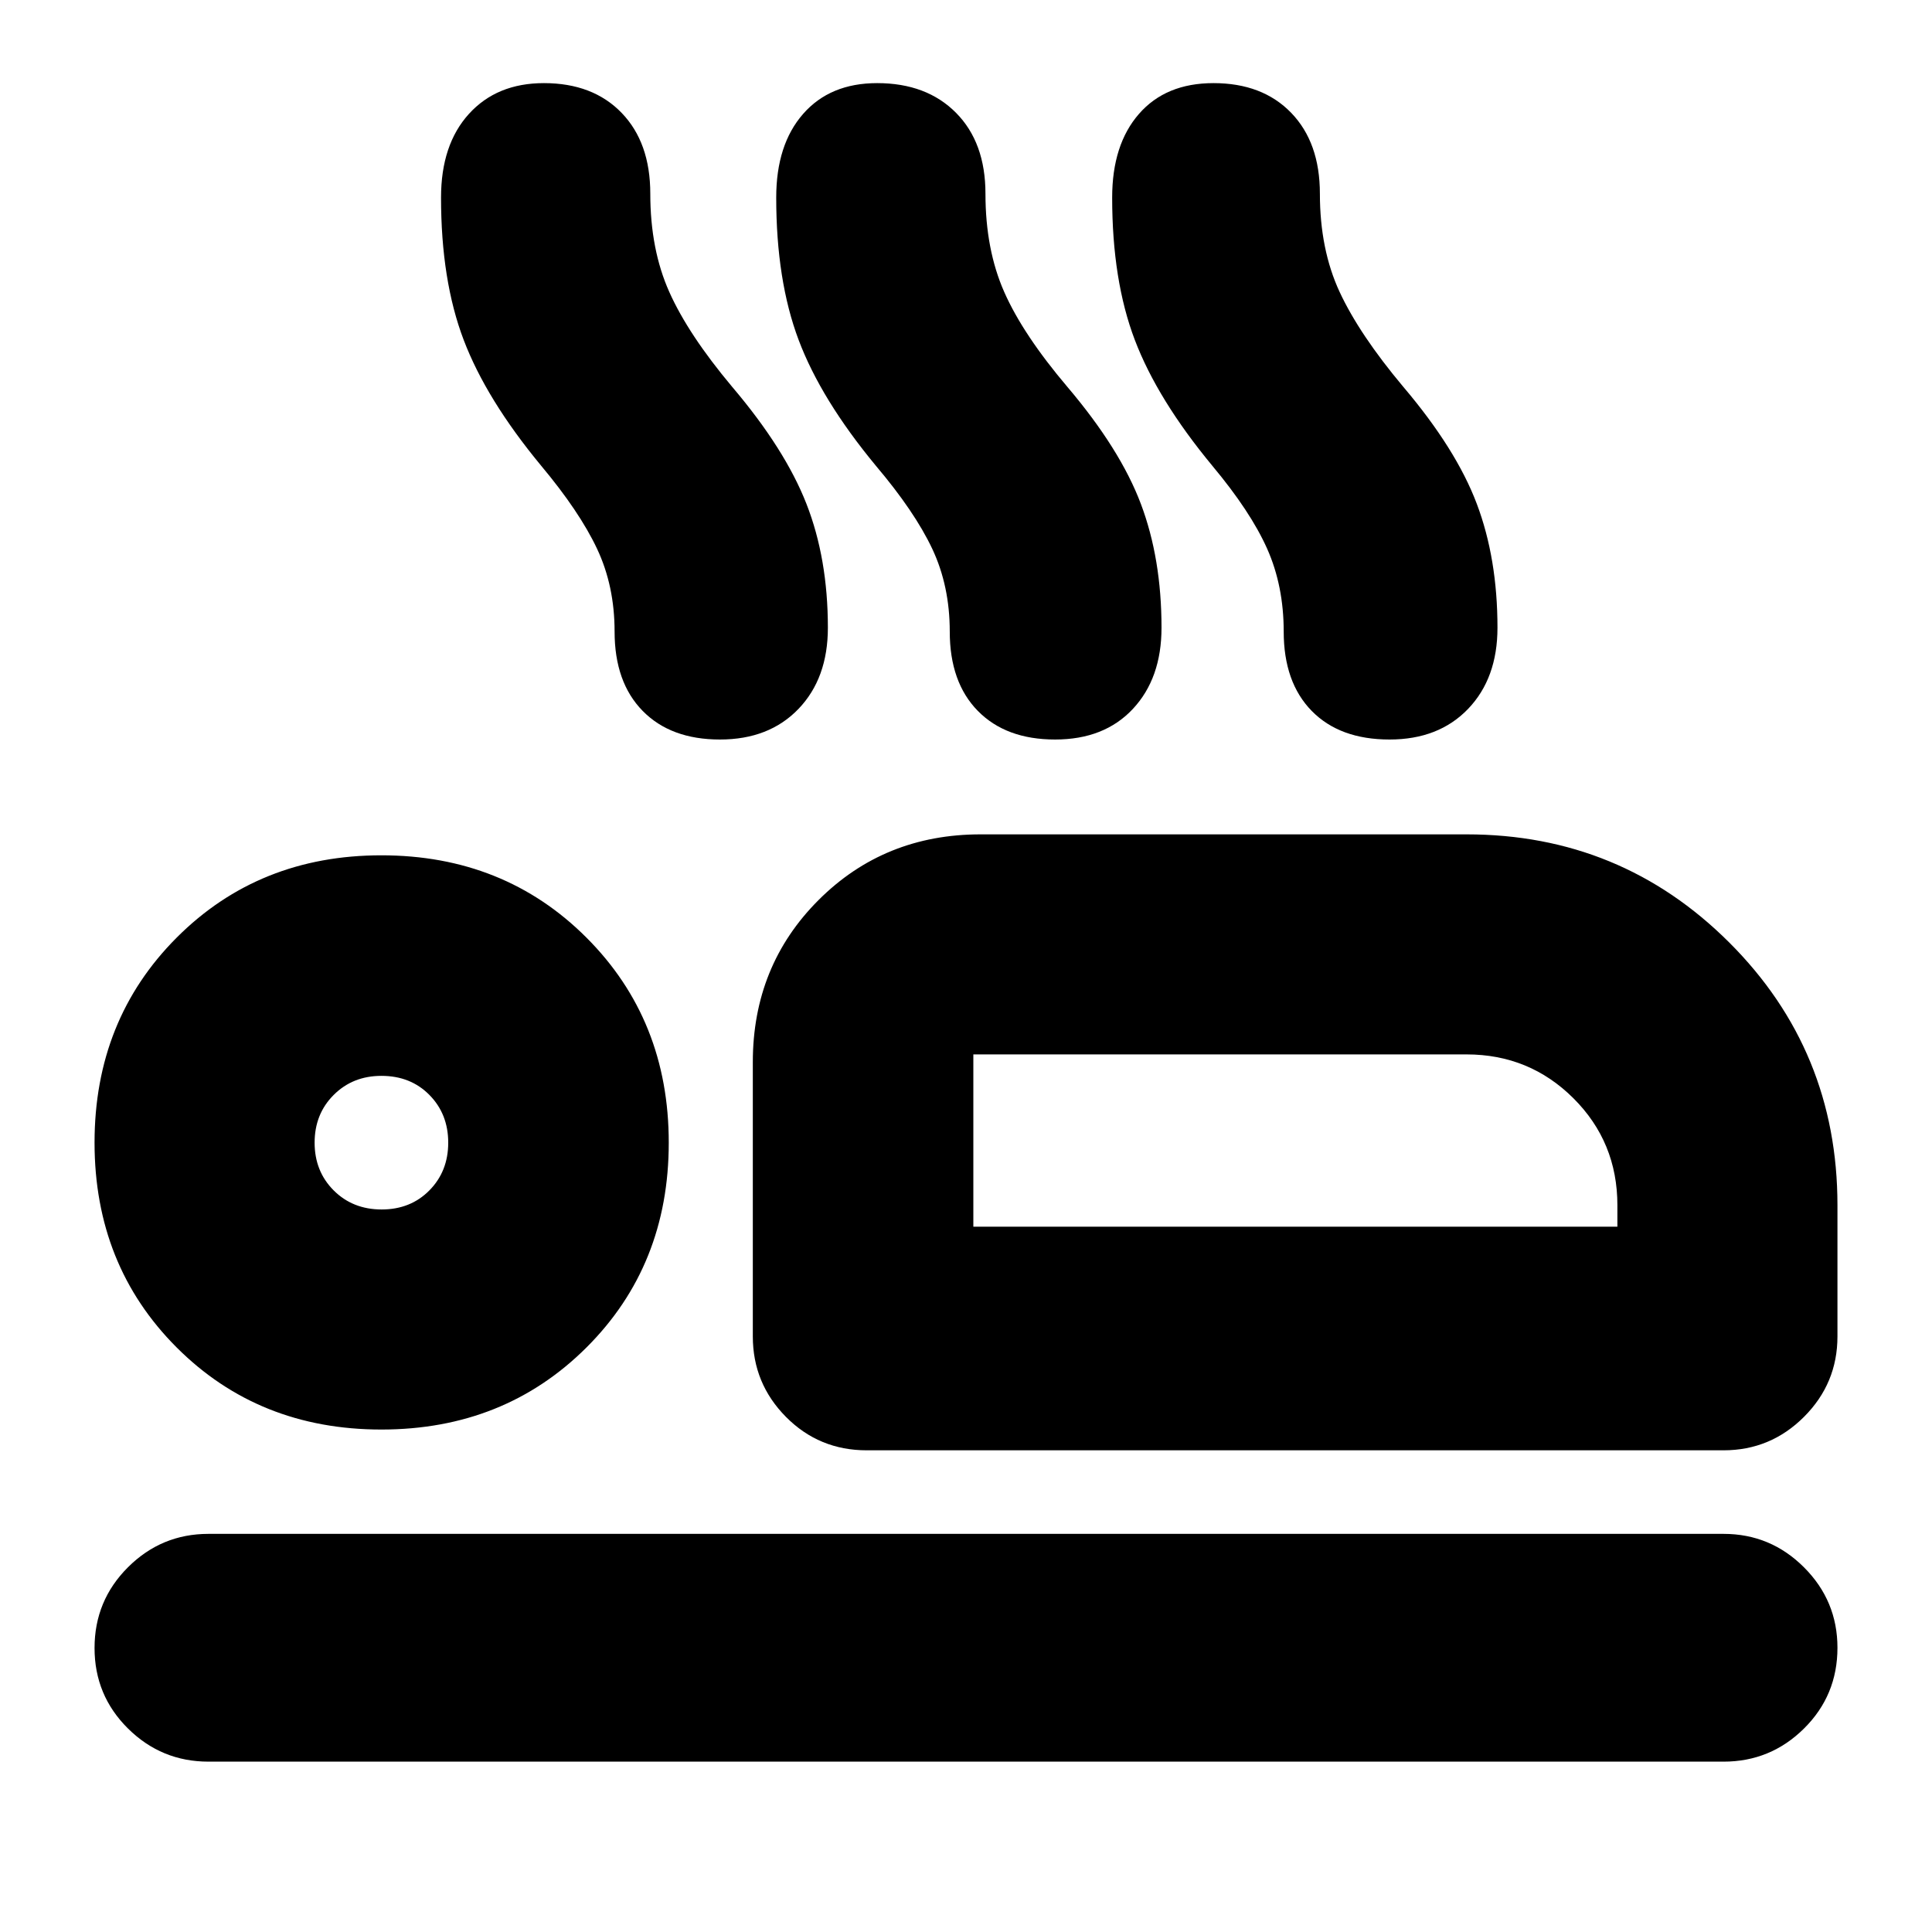 <svg xmlns="http://www.w3.org/2000/svg" height="24" viewBox="0 -960 960 960" width="24"><path d="M268.91-728.57q-27.24-32.91-38.5-62.5-11.26-29.58-11.26-70.76 0-26.34 13.88-41.6 13.89-15.27 37.23-15.27 24.33 0 38.6 14.76 14.27 14.75 14.27 40.2 0 27.72 9.46 48.86 9.45 21.14 31.26 47.14 26.24 30.91 36.88 58.12 10.64 27.21 10.64 61.53 0 25.11-14.6 40.33-14.6 15.22-39.03 15.22-24.44 0-38.39-14.21-13.96-14.21-13.96-39.42 0-22.68-8.72-41.16-8.71-18.47-27.76-41.24Zm166.31 0q-27.24-32.91-38.38-62.5-11.14-29.58-11.14-70.76 0-26.34 13.39-41.6 13.39-15.27 36.76-15.27 24.57 0 39.2 14.76 14.62 14.75 14.62 40.2 0 27.72 9.34 48.86t31.38 47.14q26.24 30.91 36.5 58.12 10.26 27.21 10.26 61.53 0 25.11-14.22 40.33-14.21 15.22-38.65 15.22-24.43 0-38.39-14.21t-13.96-39.42q0-22.68-8.71-41.16-8.72-18.47-28-41.24Zm167.17 0q-27.24-32.91-38.5-62.5-11.26-29.58-11.26-70.76 0-26.34 13.34-41.6 13.33-15.27 37.01-15.27 24.32 0 38.6 14.76 14.27 14.75 14.27 40.2 0 27.72 9.83 48.86 9.84 21.14 31.65 47.14 26.24 30.91 36.5 58.12 10.26 27.21 10.26 61.53 0 25.11-14.6 40.33-14.6 15.22-39.03 15.22-24.75 0-38.67-14.21-13.92-14.21-13.92-39.42 0-22.68-8.22-41.16-8.22-18.47-27.26-41.24ZM430.65-239.35q-23.67 0-40.13-16.62-16.45-16.63-16.45-39.96v-136.31q0-47.87 32.65-80.52t80.52-32.65h241.48q76.67 0 130.49 53.69 53.81 53.69 53.81 130.61v65.18q0 23.33-16.62 39.96-16.63 16.62-39.97 16.62H430.65Zm53-196.72V-350.46v-85.61ZM856.43-84.65H103.57q-23.34 0-39.97-16.46-16.62-16.46-16.62-40.01 0-23.55 16.62-40.13 16.63-16.58 39.97-16.58h752.86q23.34 0 39.97 16.63 16.62 16.62 16.62 39.96 0 23.67-16.62 40.13-16.63 16.46-39.97 16.46ZM189.51-249.67q-61 0-101.77-40.83-40.76-40.82-40.76-101.72 0-60.99 40.82-101.89Q128.63-535 189.52-535q60.99 0 101.89 40.9 40.89 40.9 40.89 101.9 0 61-40.89 101.76-40.9 40.77-101.9 40.77Zm.13-109.35q14.36 0 23.72-9.48t9.36-23.72q0-14.24-9.35-23.71-9.34-9.48-23.85-9.48-14.24 0-23.72 9.48-9.47 9.47-9.47 23.71t9.47 23.72q9.48 9.48 23.84 9.48Zm294.01 8.56h320.02v-10.65q0-31.39-21.85-53.17-21.86-21.79-53.1-21.79H483.65v85.61Zm-294.13-41.76Z"/></svg>